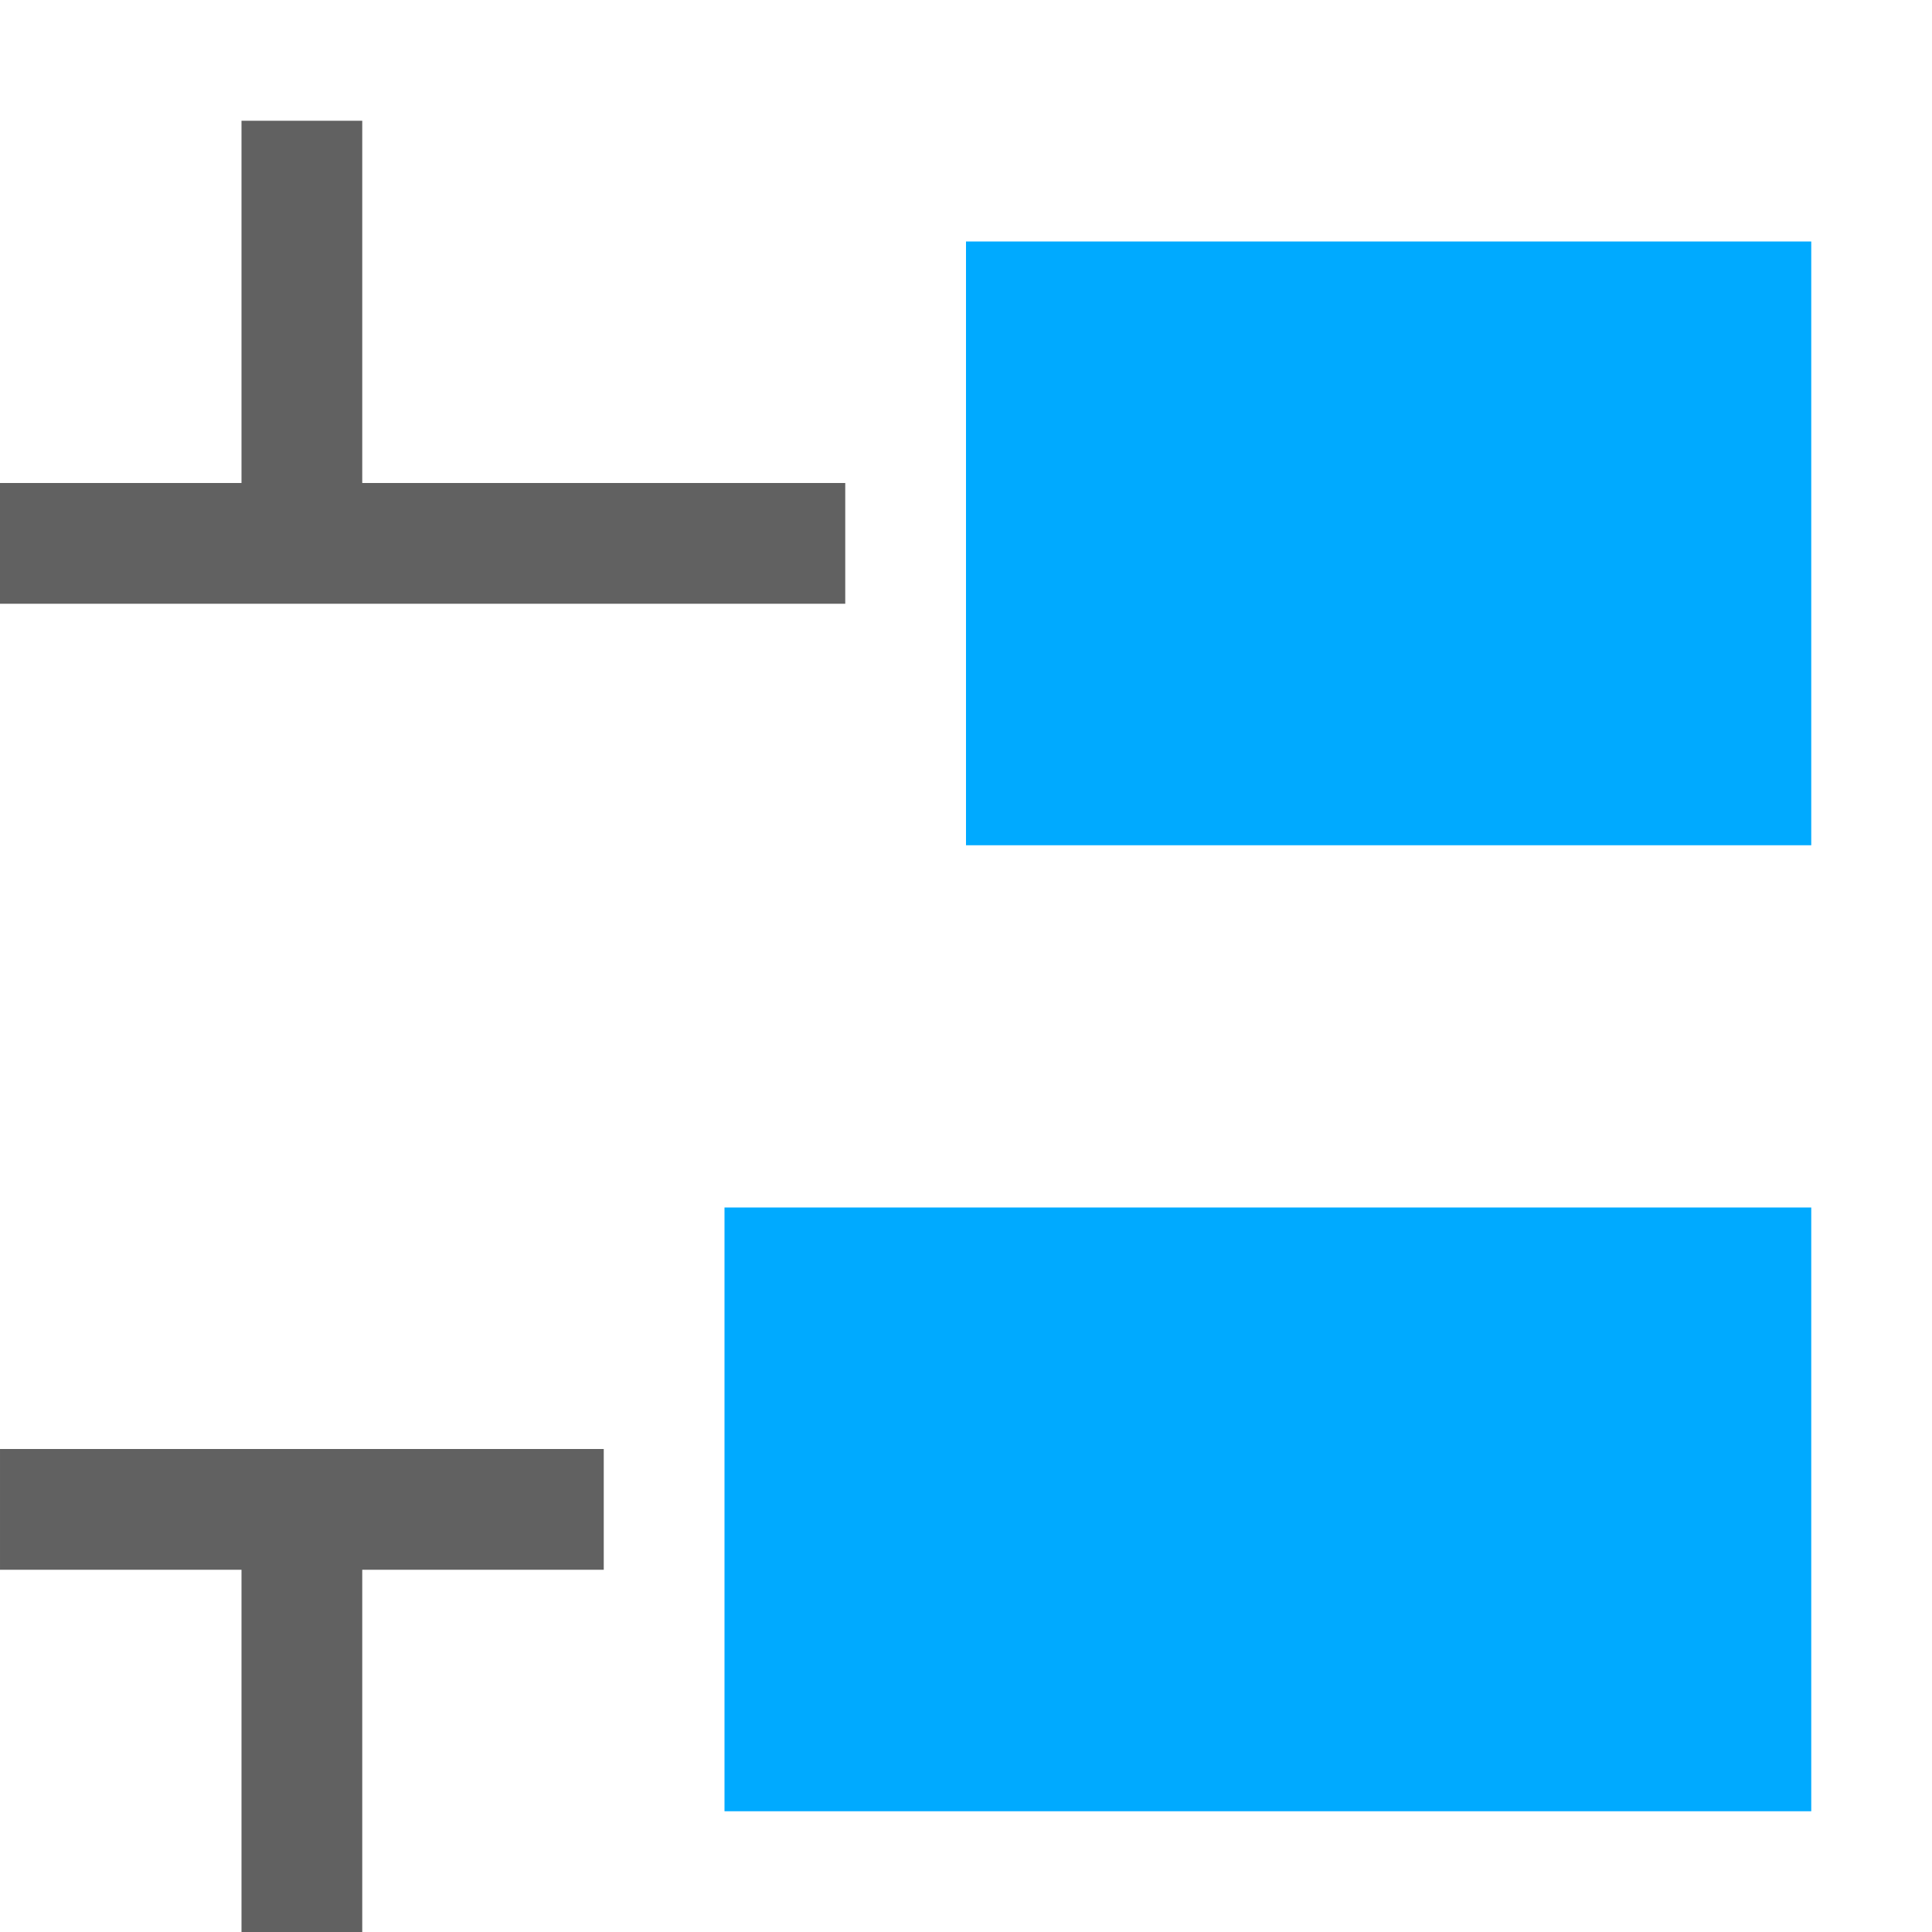 <?xml version="1.0" encoding="UTF-8" standalone="no"?>
<svg
   inkscape:version="1.2.2 (1:1.2.2+202212051552+b0a8486541)"
   sodipodi:docname="distribute-vertical-center-symbolic.svg"
   viewBox="0 0 16 16"
   height="16"
   width="16"
   id="svg1"
   version="1.1"
   xmlns:inkscape="http://www.inkscape.org/namespaces/inkscape"
   xmlns:sodipodi="http://sodipodi.sourceforge.net/DTD/sodipodi-0.dtd"
   xmlns="http://www.w3.org/2000/svg"
   xmlns:svg="http://www.w3.org/2000/svg">
  <defs
     id="defs1052" />
  <sodipodi:namedview
     inkscape:snap-global="true"
     inkscape:document-rotation="0"
     inkscape:current-layer="svg1"
     inkscape:window-maximized="1"
     inkscape:window-y="27"
     inkscape:window-x="0"
     inkscape:window-height="1016"
     inkscape:window-width="1920"
     inkscape:cy="8.022139"
     inkscape:cx="-2.7232619"
     inkscape:zoom="30.478156"
     showgrid="true"
     id="namedview"
     guidetolerance="10"
     gridtolerance="10"
     objecttolerance="10"
     pagecolor="#505050"
     bordercolor="#eeeeee"
     borderopacity="1"
     inkscape:showpageshadow="0"
     inkscape:pageopacity="0"
     inkscape:pagecheckerboard="0"
     inkscape:deskcolor="#505050">
    <inkscape:grid
       id="grid"
       type="xygrid"
       spacingx="1"
       spacingy="1" />
  </sodipodi:namedview>
  <g
     id="g1995">
    <path
       id="rect1306"
       style="opacity:0;fill:#616161;fill-opacity:1;stroke-width:1;stroke-linecap:square;stroke-linejoin:round;stroke-opacity:0.396;paint-order:fill markers stroke"
       d="M 2.73335e-5,-4.121281e-5 V 16 H 16 V -4.121281e-5 Z" />
    <path
       id="rect868"
       style="fill:#00aaff;stroke-width:0.776"
       class="error"
       d="M 8,7 V 2 H 15 V 7 Z"
       sodipodi:nodetypes="ccccc" />
    <path
       id="rect870"
       style="fill:#00aaff;stroke-width:0.811"
       class="error"
       d="M 6,10 V 15 H 15 V 10 Z"
       sodipodi:nodetypes="ccccc" />
    <path
       id="rect874"
       style="fill:#616161;fill-opacity:1;stroke-width:0.717"
       class="base"
       d="m 2.73335e-5,12 v 1 H 2 V 16 h 1 v -3 l 2,-3.4e-5 v -1 l -2,3.4e-5 H 2 Z"
       sodipodi:nodetypes="ccccccccccc" />
    <path
       id="path1132"
       style="fill:#616161;fill-opacity:1;stroke-width:0.717"
       class="base"
       d="M 2.73335e-5,5 V 4 H 2 V 1 H 3 V 4 h 4 V 5 H 3 2 Z"
       sodipodi:nodetypes="ccccccccccc" />
  </g>
</svg>
